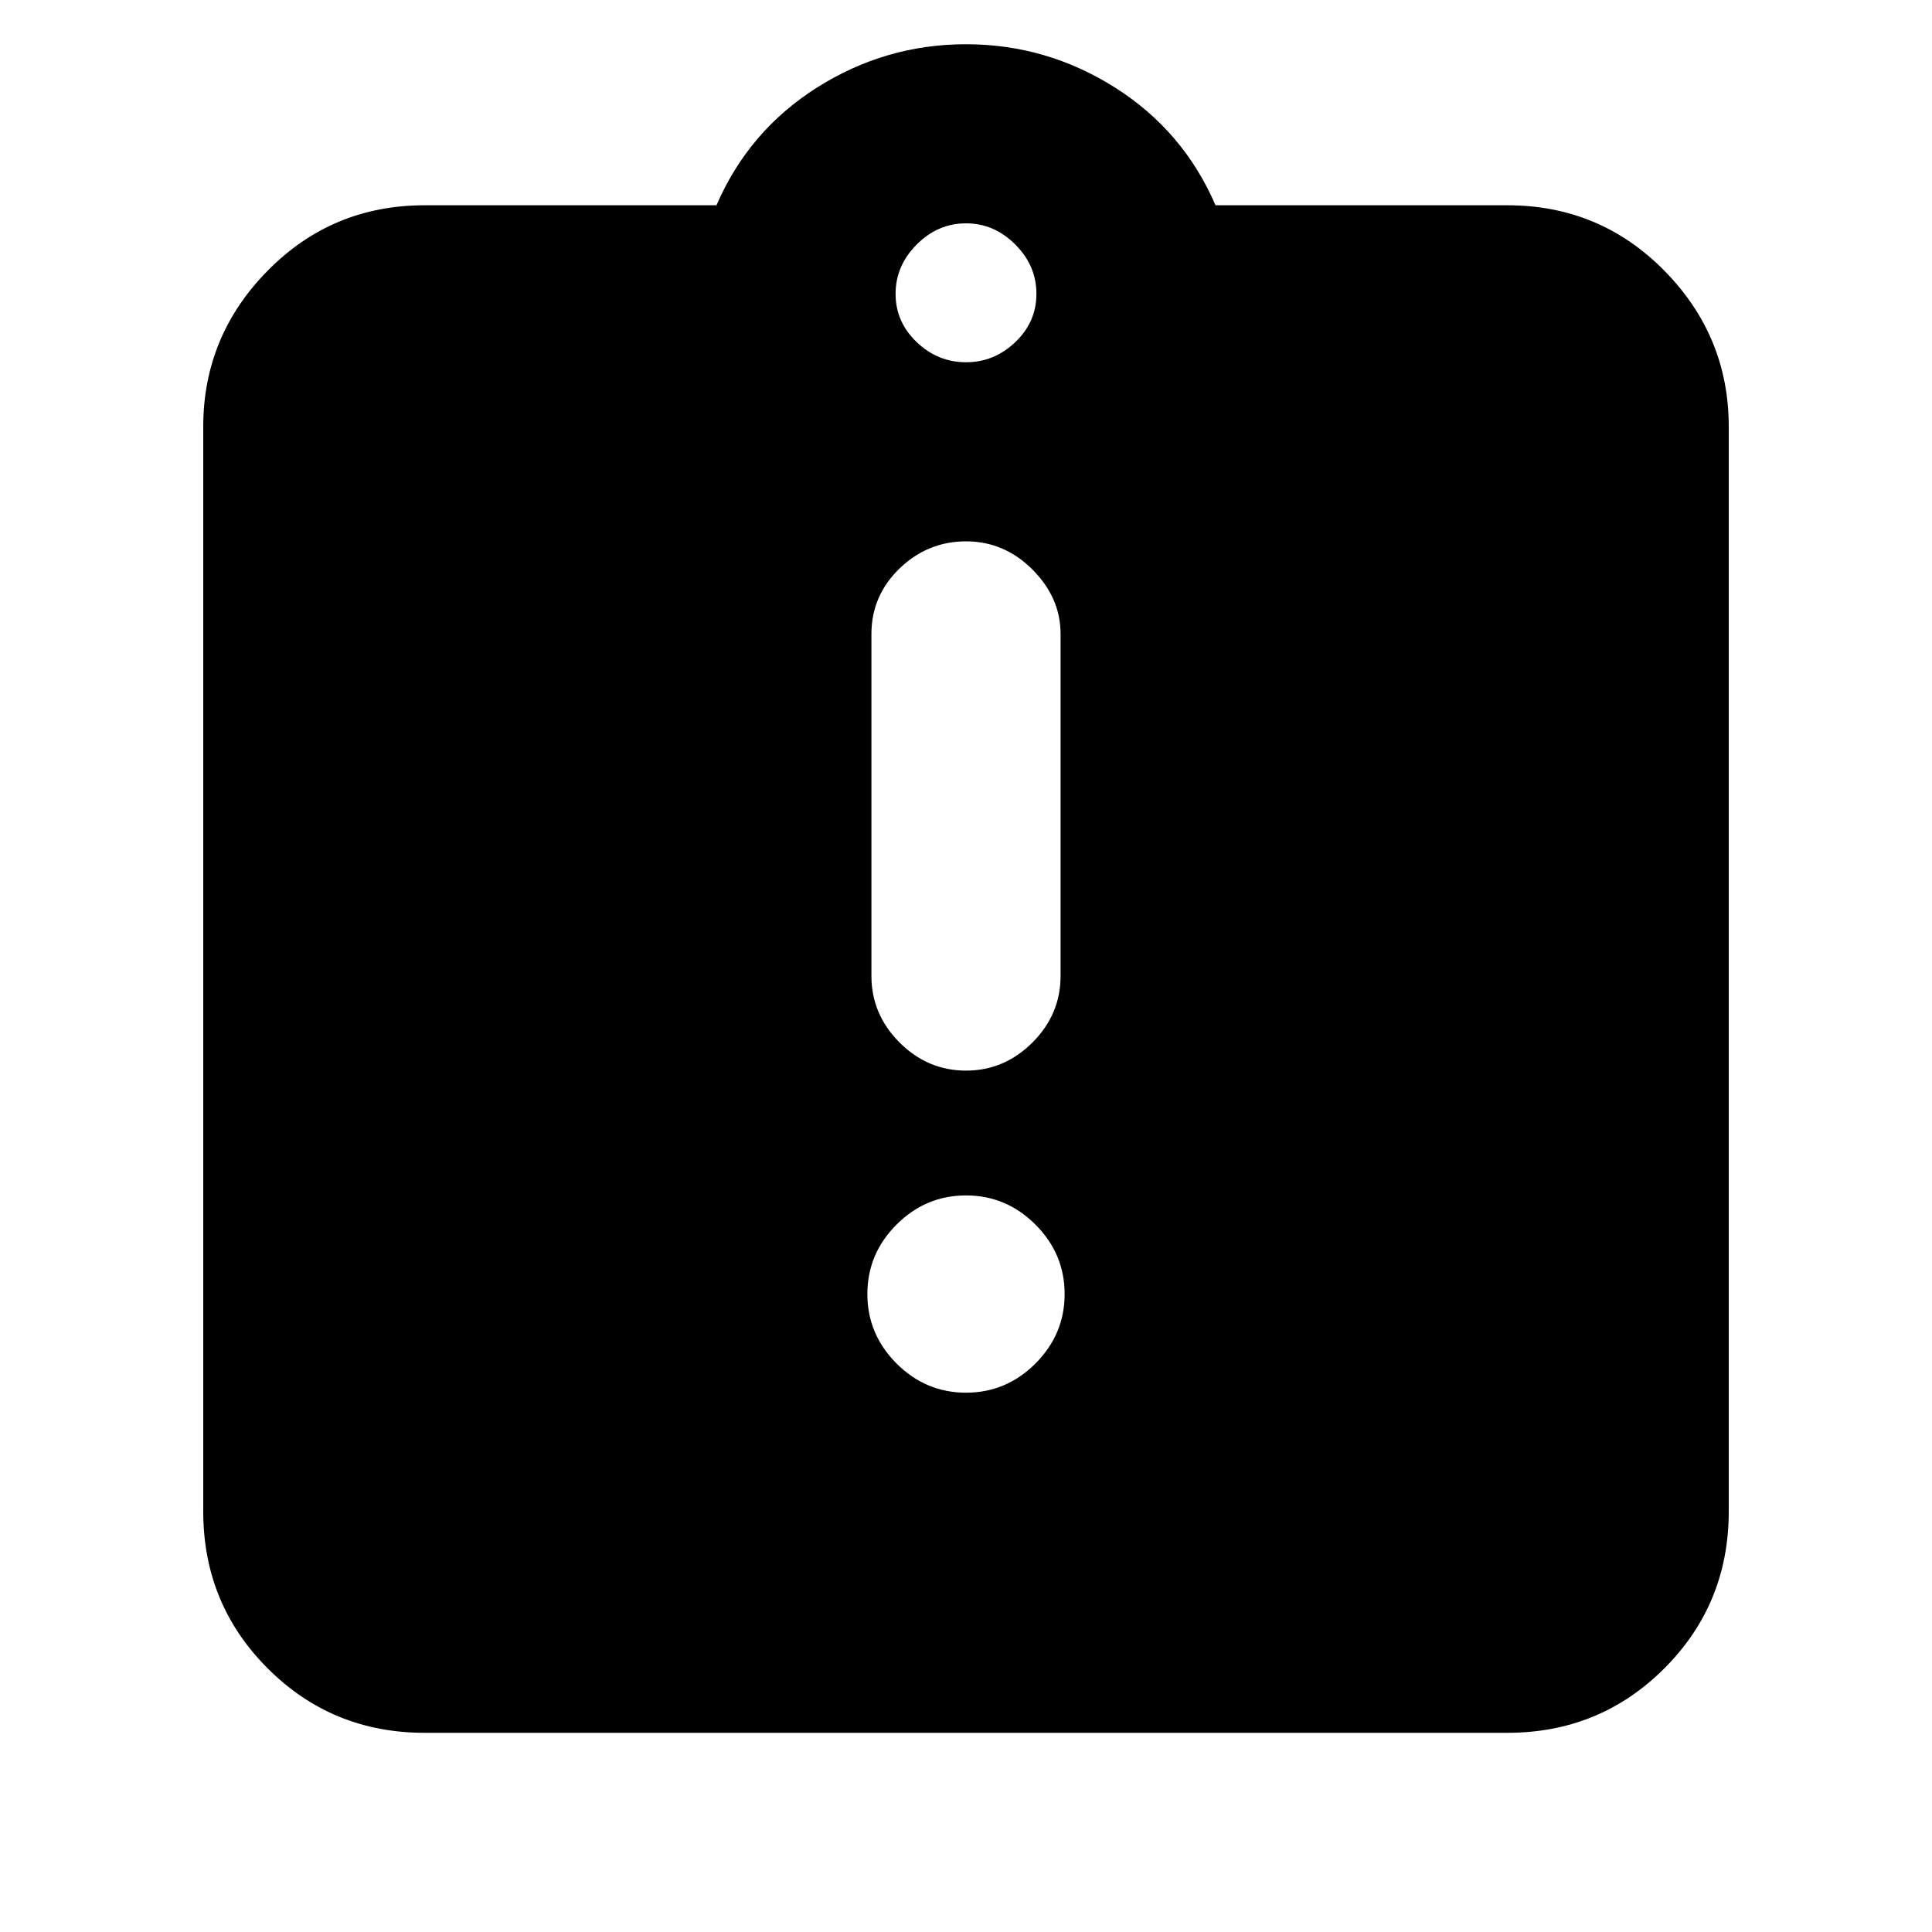 <svg xmlns="http://www.w3.org/2000/svg" height="20" width="20"><path d="M10 14.417Q10.417 14.417 10.719 14.115Q11.021 13.812 11.021 13.396Q11.021 12.979 10.719 12.677Q10.417 12.375 10 12.375Q9.583 12.375 9.281 12.677Q8.979 12.979 8.979 13.396Q8.979 13.812 9.281 14.115Q9.583 14.417 10 14.417ZM10 11.083Q10.396 11.083 10.688 10.792Q10.979 10.5 10.979 10.104V6.562Q10.979 6.188 10.688 5.896Q10.396 5.604 10 5.604Q9.604 5.604 9.312 5.885Q9.021 6.167 9.021 6.562V10.104Q9.021 10.5 9.312 10.792Q9.604 11.083 10 11.083ZM4.396 17.938Q3.438 17.938 2.771 17.271Q2.104 16.604 2.104 15.646V4.417Q2.104 3.479 2.771 2.802Q3.438 2.125 4.396 2.125H7.417Q7.75 1.354 8.458 0.906Q9.167 0.458 10 0.458Q10.833 0.458 11.542 0.906Q12.25 1.354 12.583 2.125H15.604Q16.562 2.125 17.229 2.802Q17.896 3.479 17.896 4.417V15.646Q17.896 16.604 17.229 17.271Q16.562 17.938 15.604 17.938ZM10 3.75Q10.292 3.75 10.51 3.542Q10.729 3.333 10.729 3.042Q10.729 2.75 10.51 2.531Q10.292 2.312 10 2.312Q9.708 2.312 9.49 2.531Q9.271 2.75 9.271 3.042Q9.271 3.333 9.49 3.542Q9.708 3.75 10 3.75Z"/></svg>